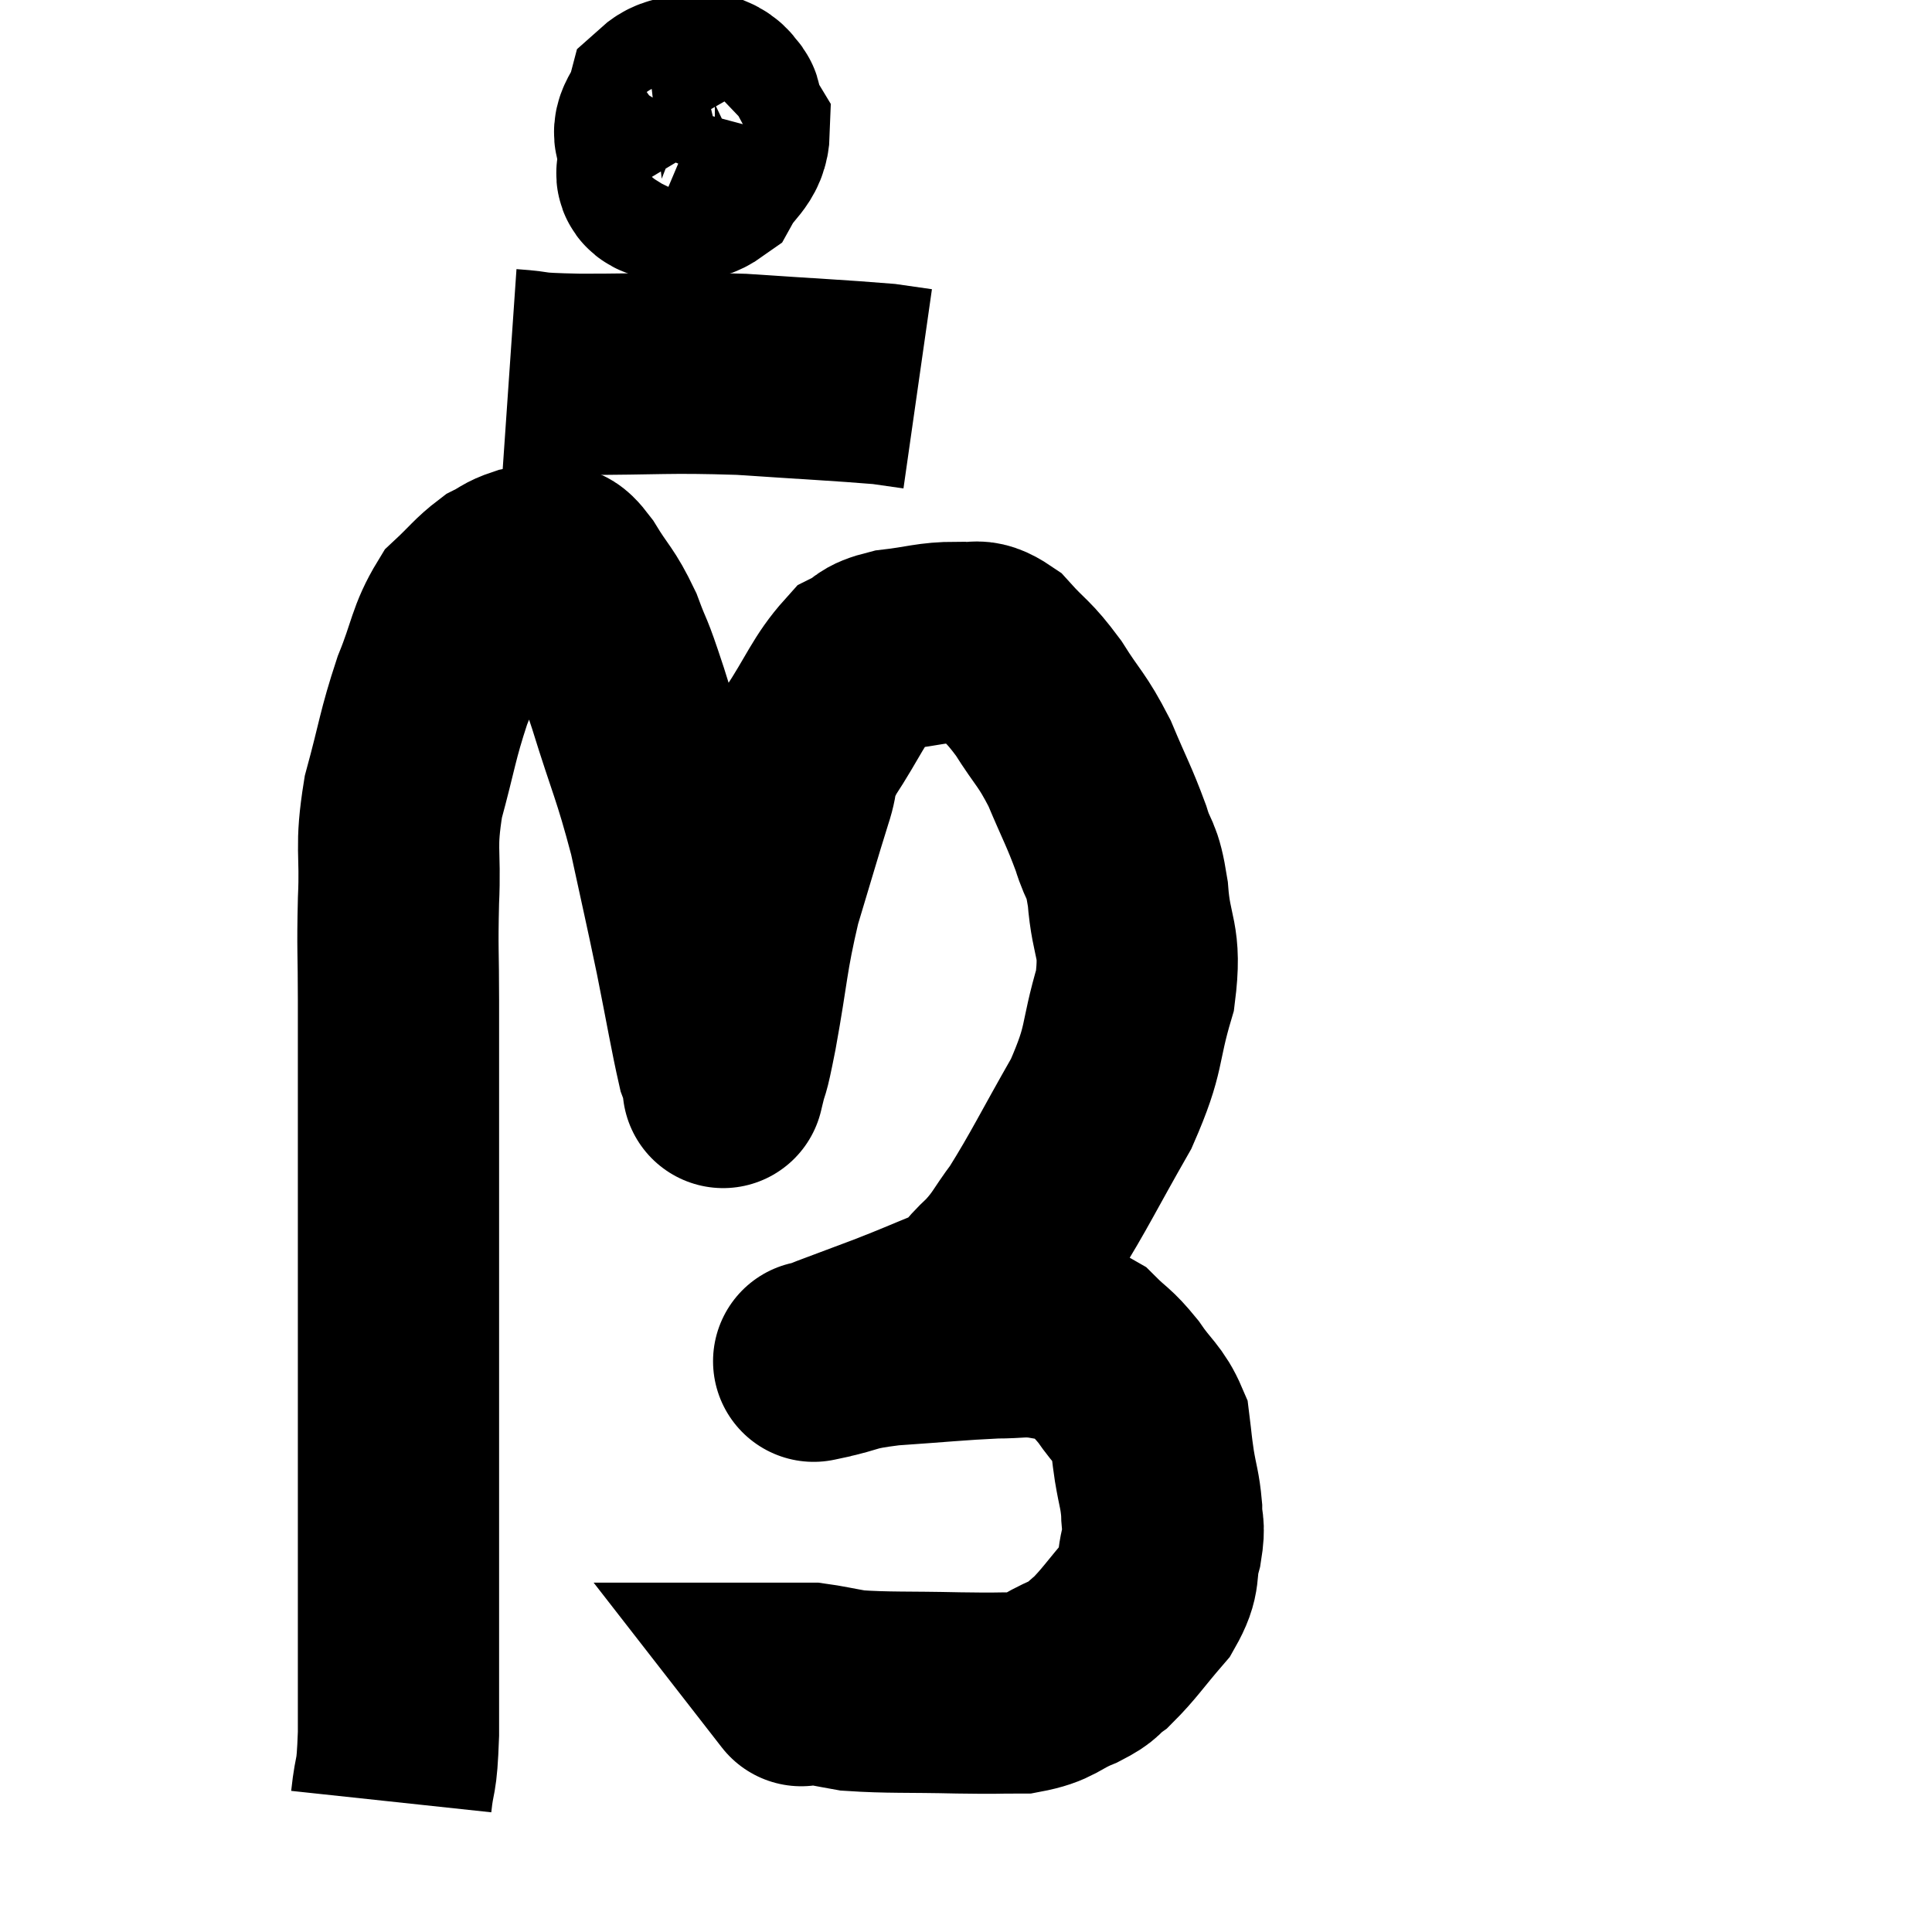 <svg width="48" height="48" viewBox="0 0 48 48" xmlns="http://www.w3.org/2000/svg"><path d="M 9.72 44.76 C 9.81 43.92, 9.855 44.31, 9.9 43.08 C 9.9 41.46, 9.9 42.225, 9.9 39.84 C 9.9 36.69, 9.9 36.45, 9.9 33.54 C 9.9 30.87, 9.9 30.375, 9.9 28.2 C 9.9 26.52, 9.9 26.295, 9.9 24.84 C 9.9 23.61, 9.87 23.64, 9.9 22.38 C 9.96 21.09, 9.81 21.105, 10.02 19.8 C 10.38 18.48, 10.365 18.3, 10.74 17.16 C 11.13 16.2, 11.1 15.93, 11.52 15.24 C 11.97 14.82, 12.045 14.685, 12.42 14.4 C 12.72 14.25, 12.705 14.205, 13.02 14.1 C 13.35 14.04, 13.395 13.92, 13.68 13.98 C 13.92 14.16, 13.83 13.905, 14.16 14.34 C 14.58 15.03, 14.64 14.97, 15 15.72 C 15.3 16.53, 15.195 16.11, 15.6 17.34 C 16.11 18.99, 16.2 19.05, 16.62 20.64 C 16.95 22.17, 16.98 22.26, 17.28 23.7 C 17.55 25.05, 17.64 25.605, 17.82 26.4 C 17.91 26.64, 17.955 26.76, 18 26.88 C 18 26.88, 17.925 27.195, 18 26.88 C 18.15 26.25, 18.075 26.76, 18.3 25.62 C 18.6 23.97, 18.555 23.79, 18.9 22.32 C 19.29 21.03, 19.38 20.7, 19.68 19.74 C 19.89 19.11, 19.68 19.275, 20.1 18.48 C 20.73 17.52, 20.835 17.145, 21.36 16.56 C 21.78 16.35, 21.6 16.29, 22.2 16.14 C 22.98 16.05, 23.13 15.96, 23.76 15.96 C 24.24 16.05, 24.21 15.795, 24.72 16.14 C 25.26 16.74, 25.275 16.635, 25.8 17.34 C 26.31 18.15, 26.37 18.09, 26.82 18.96 C 27.21 19.89, 27.3 20.01, 27.6 20.82 C 27.81 21.51, 27.87 21.255, 28.02 22.2 C 28.11 23.4, 28.365 23.295, 28.2 24.6 C 27.78 26.01, 27.99 25.98, 27.36 27.42 C 26.52 28.89, 26.325 29.325, 25.68 30.36 C 25.23 30.96, 25.26 31.035, 24.78 31.56 C 24.27 32.01, 24.42 32.07, 23.76 32.46 C 22.95 32.79, 22.905 32.82, 22.14 33.12 C 21.42 33.39, 21.135 33.495, 20.7 33.66 C 20.55 33.72, 20.475 33.75, 20.4 33.78 C 20.4 33.78, 20.4 33.78, 20.4 33.78 C 20.4 33.78, 19.98 33.87, 20.4 33.78 C 21.24 33.6, 21 33.555, 22.08 33.42 C 23.4 33.33, 23.76 33.285, 24.72 33.24 C 25.32 33.24, 25.365 33.18, 25.92 33.24 C 26.43 33.36, 26.475 33.21, 26.94 33.48 C 27.36 33.9, 27.375 33.825, 27.78 34.32 C 28.17 34.89, 28.335 34.935, 28.56 35.46 C 28.62 35.94, 28.605 35.91, 28.68 36.42 C 28.77 36.96, 28.815 37.005, 28.86 37.5 C 28.86 37.95, 28.95 37.845, 28.86 38.4 C 28.68 39.06, 28.875 39.06, 28.5 39.72 C 27.93 40.38, 27.81 40.59, 27.36 41.04 C 27.03 41.28, 27.195 41.265, 26.7 41.52 C 26.04 41.79, 26.1 41.925, 25.38 42.06 C 24.6 42.06, 24.87 42.075, 23.82 42.06 C 22.5 42.03, 22.095 42.06, 21.18 42 C 20.67 41.91, 20.49 41.865, 20.16 41.82 C 20.01 41.82, 19.935 41.82, 19.86 41.82 C 19.86 41.82, 19.965 41.955, 19.86 41.82 L 19.44 41.28" fill="none" stroke="black" stroke-width="5"></path><path d="M 17.04 2.94 C 16.74 3.42, 16.59 3.525, 16.44 3.9 C 16.44 4.17, 16.17 4.335, 16.44 4.44 C 16.98 4.38, 17.1 4.62, 17.52 4.32 C 17.82 3.78, 18.105 3.735, 18.12 3.24 C 17.85 2.79, 17.97 2.505, 17.58 2.34 C 17.07 2.46, 16.875 2.295, 16.56 2.58 C 16.44 3.03, 16.14 3.165, 16.32 3.48 C 16.8 3.66, 16.89 3.93, 17.28 3.84 C 17.58 3.48, 17.76 3.435, 17.88 3.12 C 17.82 2.85, 18.075 2.58, 17.76 2.58 L 16.62 3.12" fill="none" stroke="black" stroke-width="5"></path><path d="M 12.66 9.18 C 13.53 9.24, 12.96 9.27, 14.4 9.3 C 16.41 9.3, 16.53 9.24, 18.42 9.3 C 20.19 9.42, 20.865 9.45, 21.96 9.54 C 22.38 9.6, 22.59 9.63, 22.8 9.66 L 22.8 9.66" fill="none" stroke="black" stroke-width="5"></path></svg>